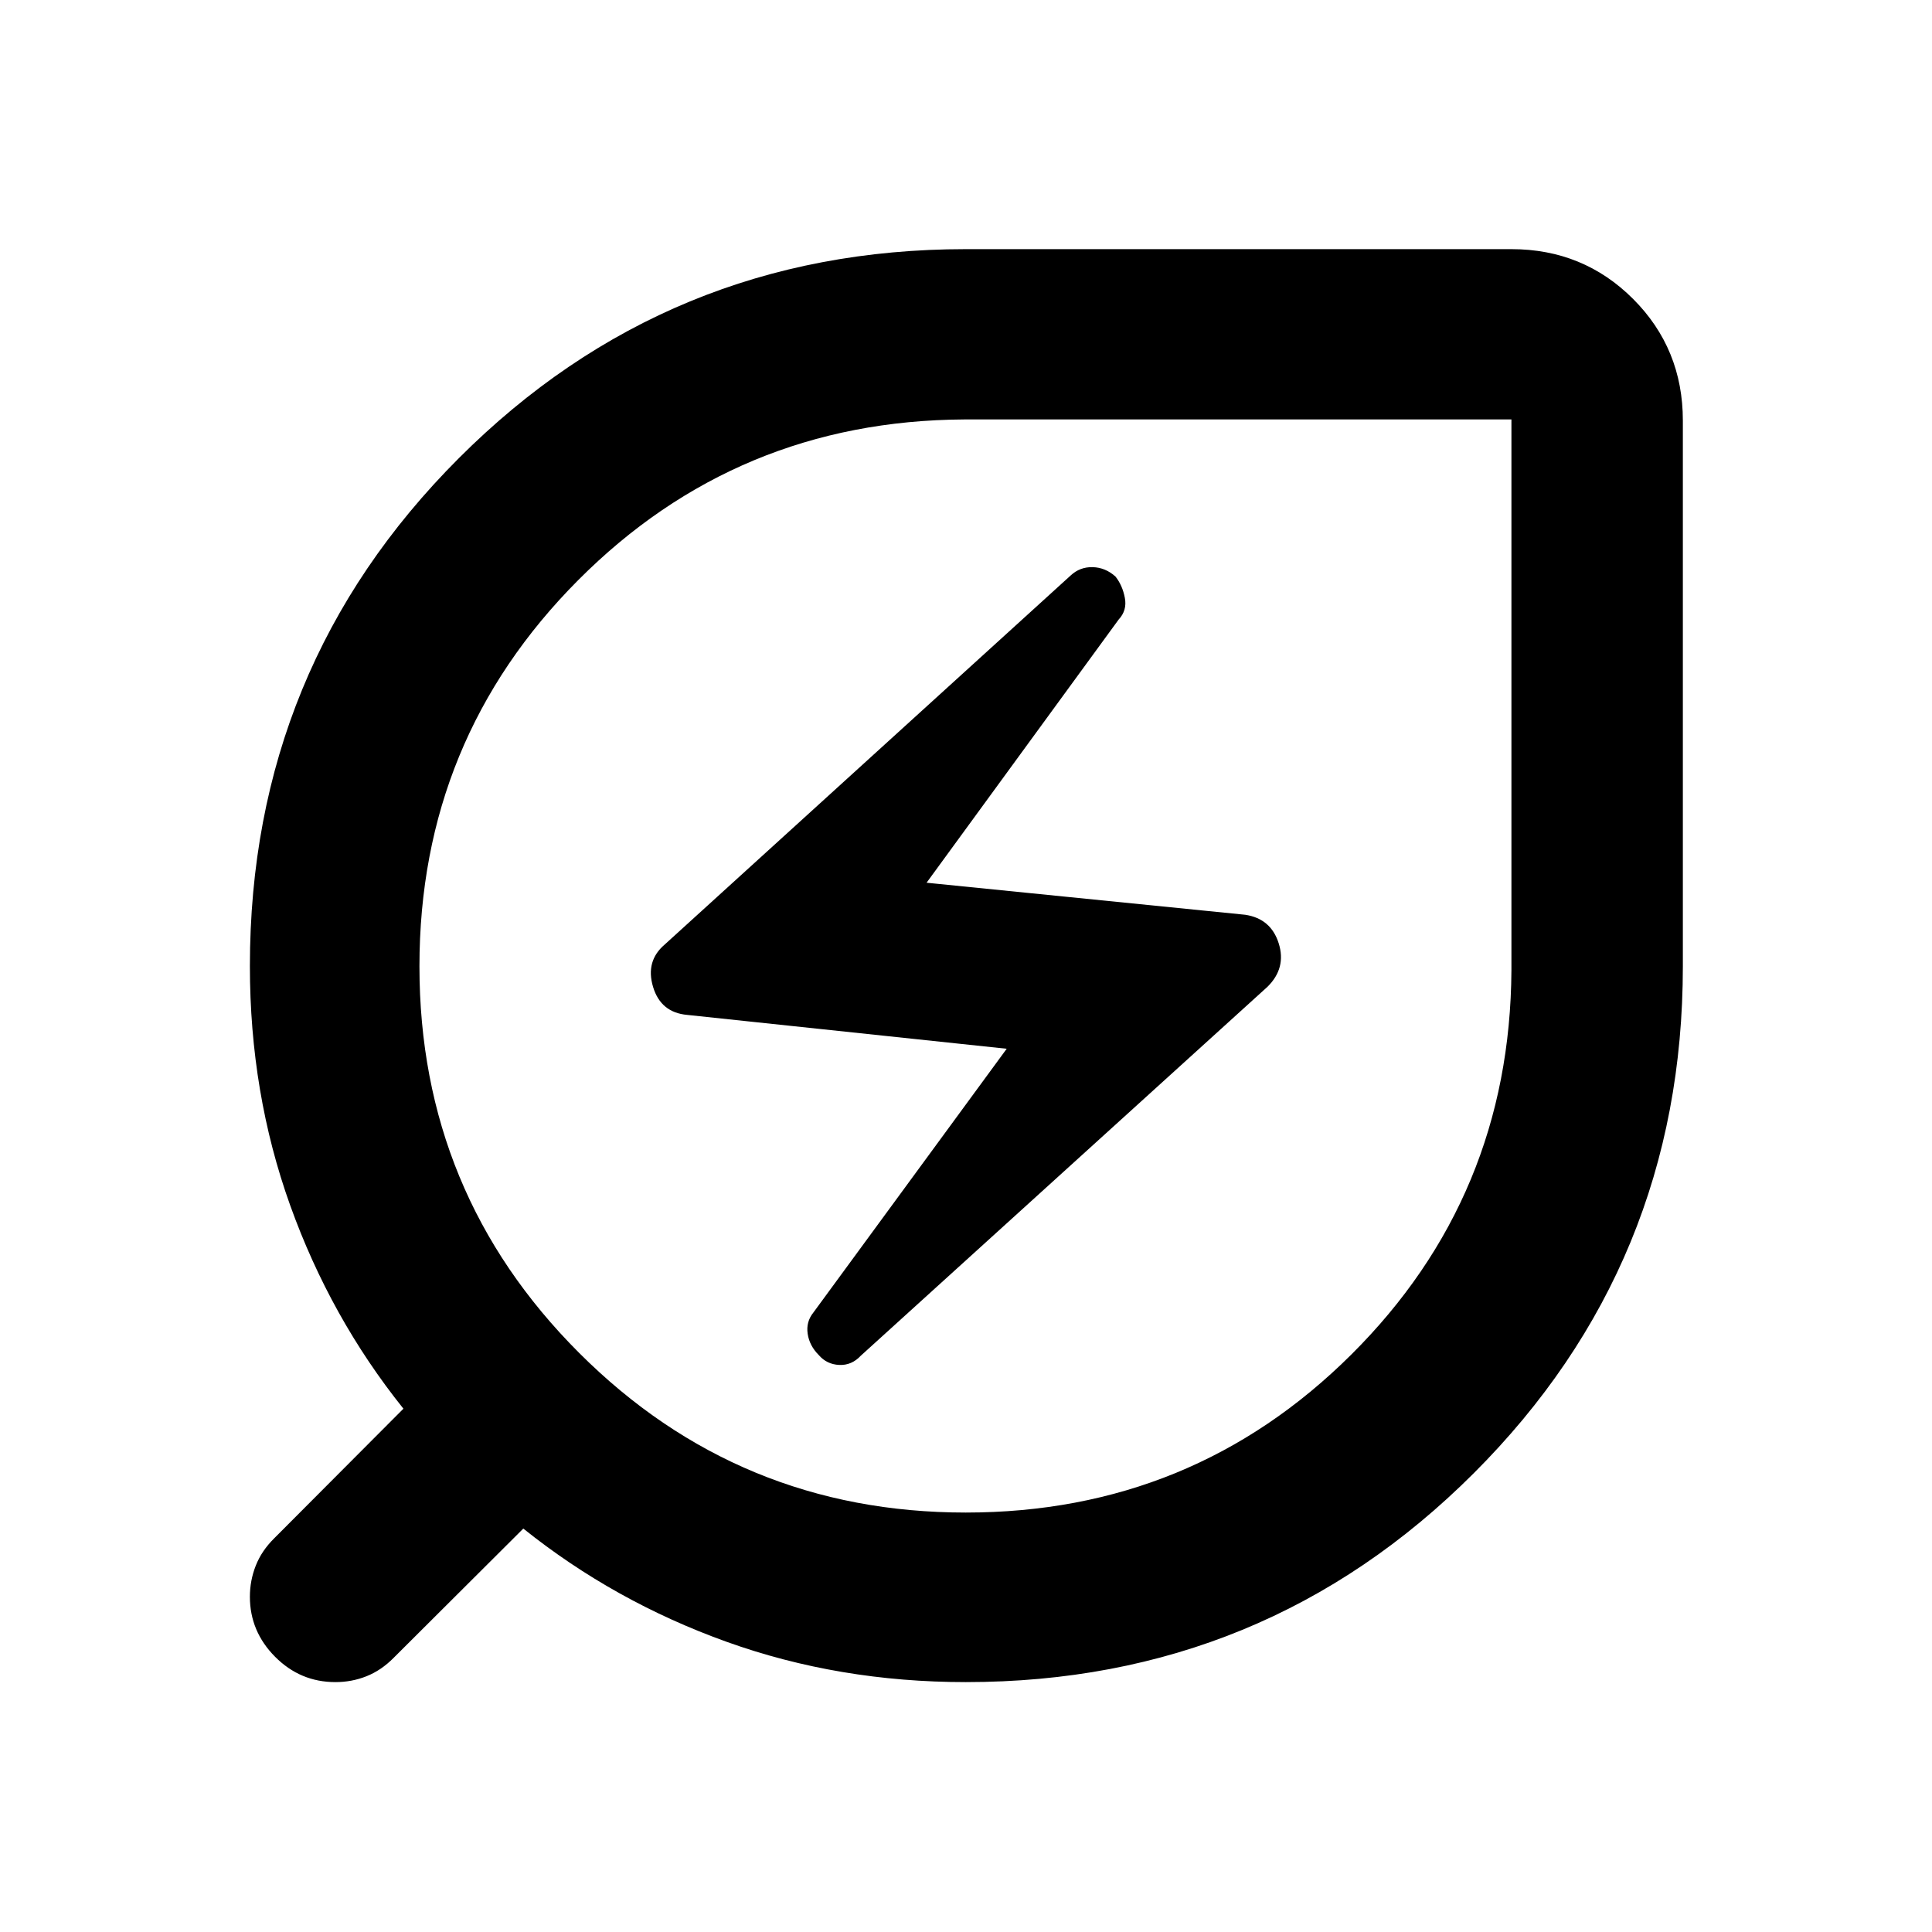 <svg xmlns="http://www.w3.org/2000/svg" height="40" viewBox="0 -960 960 960" width="40"><path d="M479.92-208.42q112.61 0 191.54-78.51 78.92-78.51 79.56-191.02v-273.63H479.08q-112.88.63-191.77 79.83-78.89 79.2-78.89 191.92 0 112.76 79.35 192.08 79.36 79.33 192.15 79.33Zm-52.2-77.93 202.09-183.33q9.44-9.32 5.57-21.59-3.87-12.28-16.65-14.19l-158.32-15.92 95.44-130.77q4.25-4.55 3.09-10.73-1.16-6.19-4.66-10.64-5.02-4.5-11.34-4.67-6.33-.16-10.94 4.14L330.18-490.57q-9.5 8.17-5.68 20.94 3.83 12.76 16.98 13.93l158.75 16.82-96.1 131.12q-3.67 4.56-2.8 10.5.87 5.94 5.53 10.6 3.96 4.6 10.15 4.89 6.19.28 10.71-4.58Zm52.23 162.18q-63.1 0-118.88-20.02-55.79-20.02-101.04-56.27l-64.48 64.28q-6.13 6.19-13.45 9.1-7.31 2.91-15.43 2.91-17.47 0-29.98-12.59-12.52-12.59-12.52-29.84 0-8.02 2.91-15.42t9.1-13.53l64.28-64.48q-36.25-45.25-56.27-101.04-20.02-55.78-20.02-118.88 0-148.5 103.82-252.38Q331.81-836.2 479.83-836.2h271.19q35.71 0 60.45 24.73 24.73 24.74 24.73 60.45v271.19q0 148.02-103.87 251.84-103.88 103.82-252.38 103.82ZM480-480Z"/></svg>